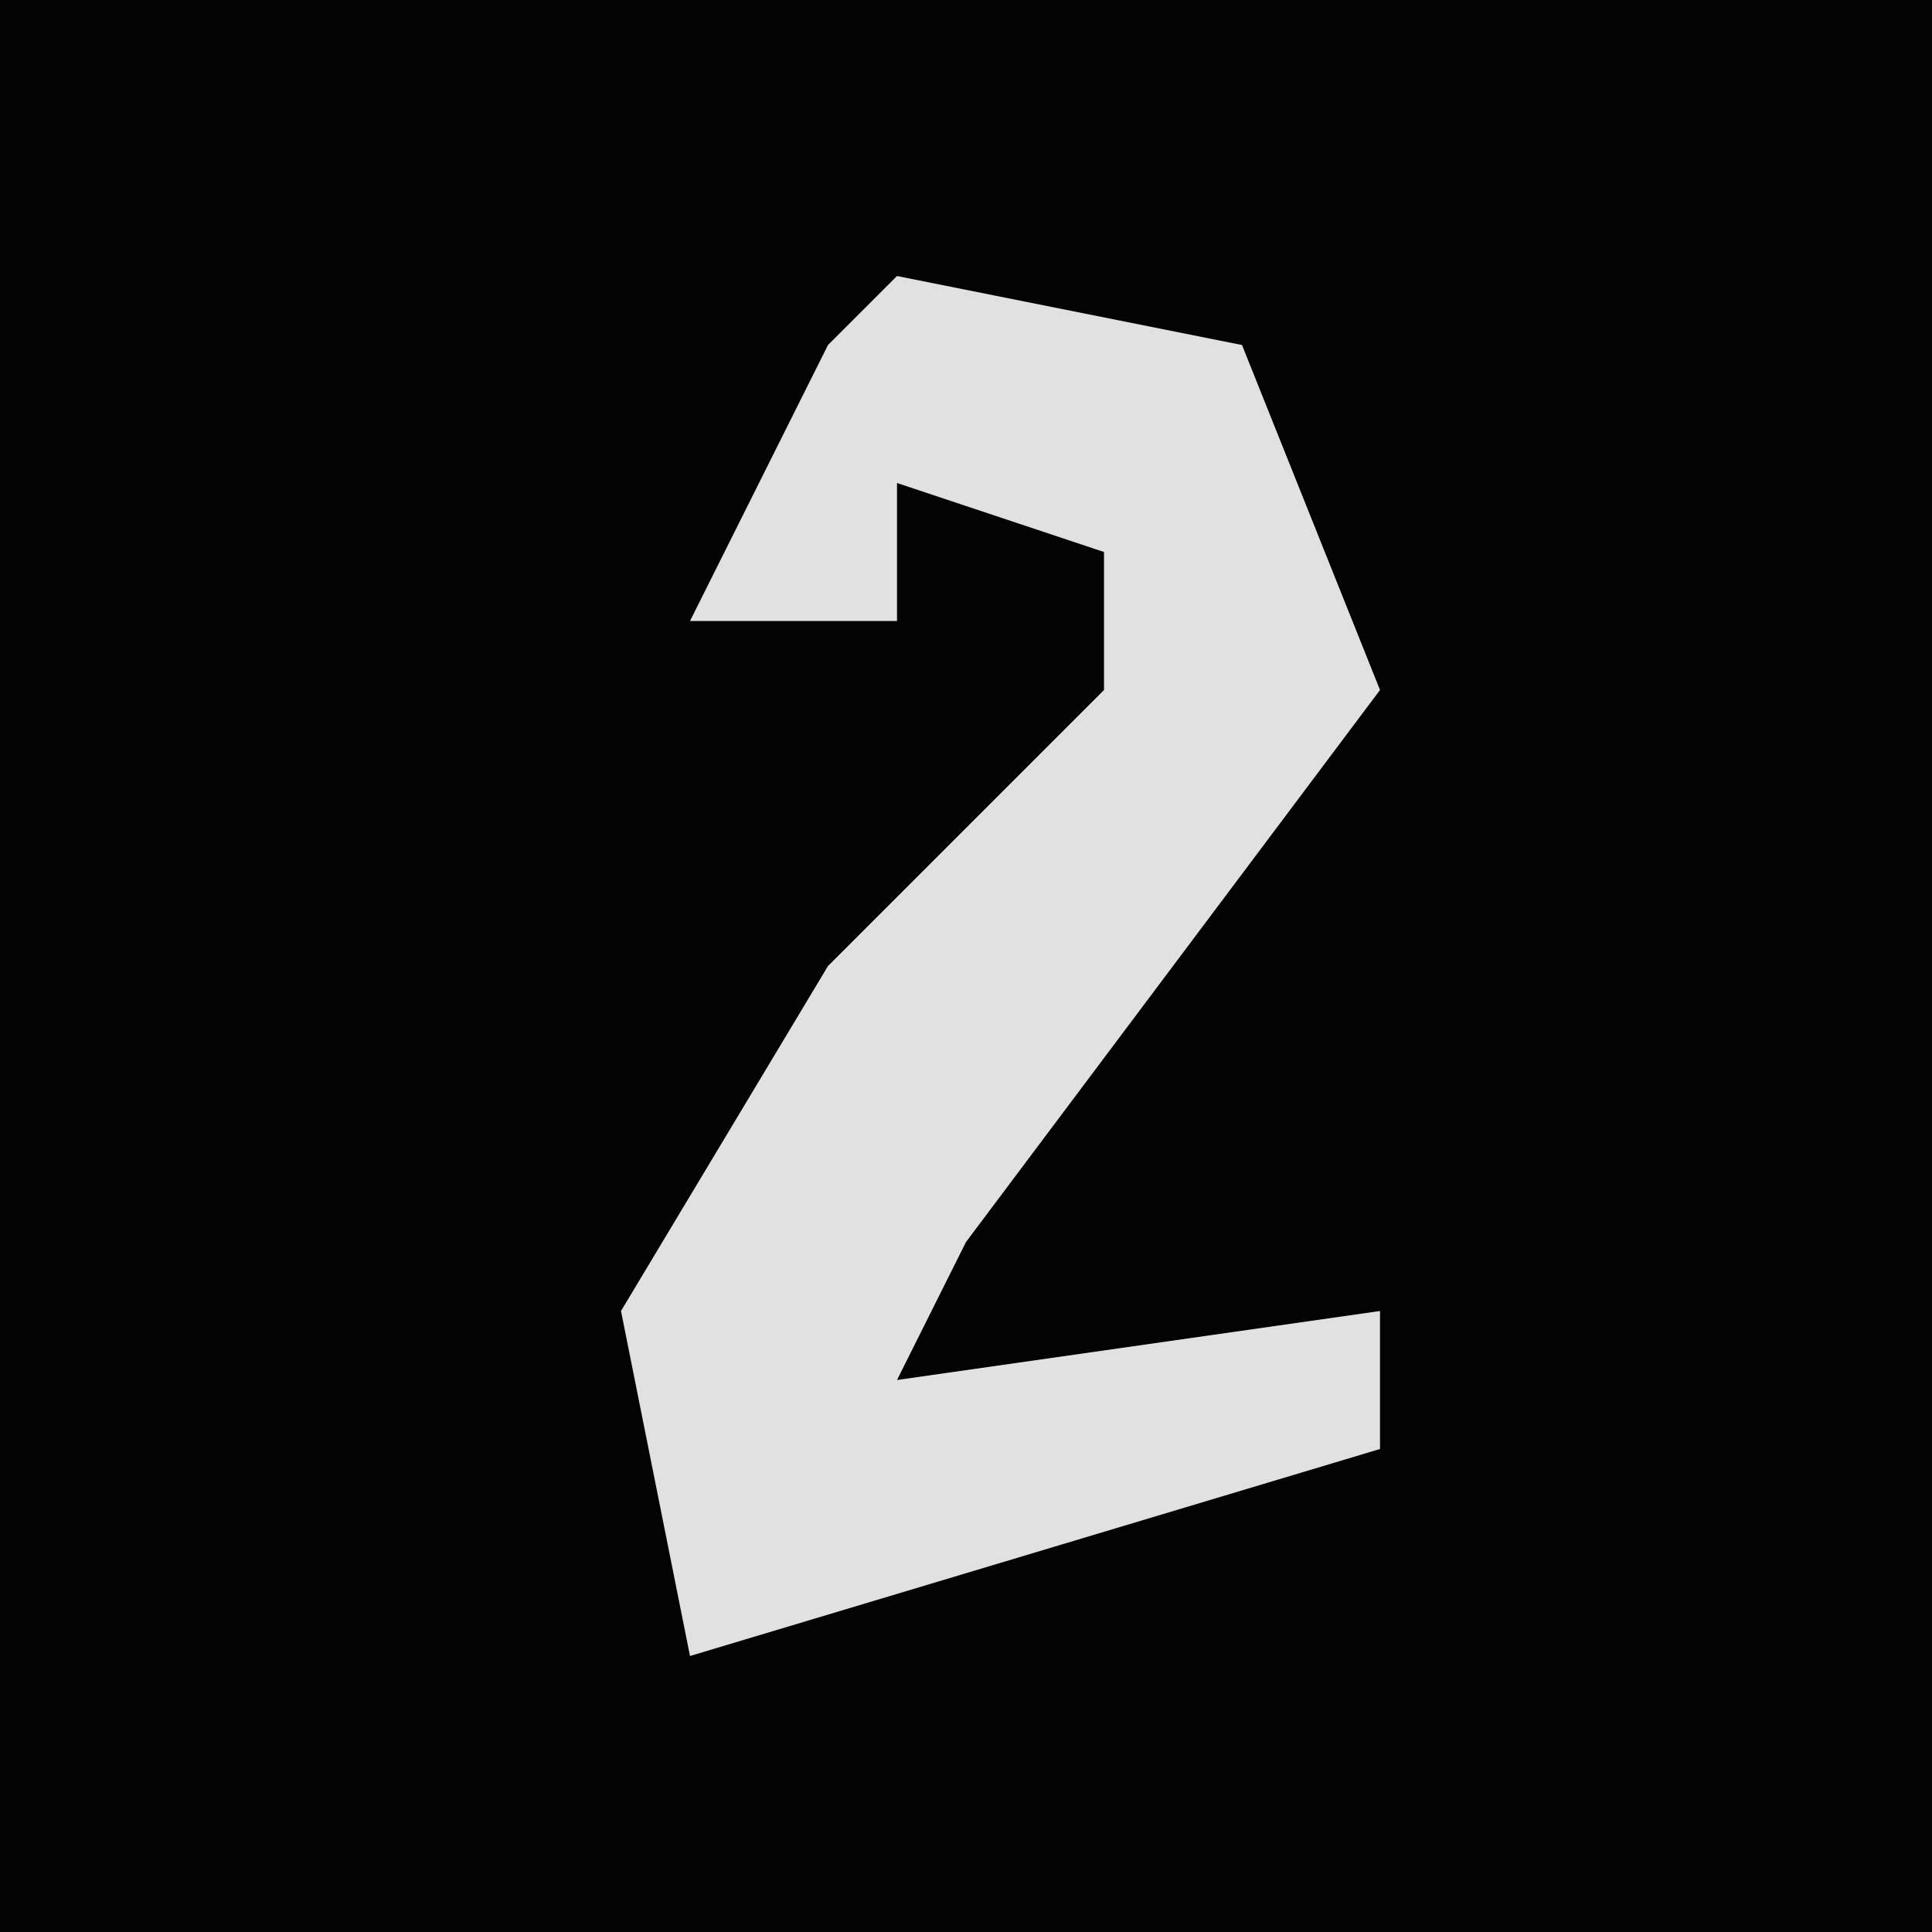 <?xml version="1.0" encoding="UTF-8"?>
<svg version="1.1" xmlns="http://www.w3.org/2000/svg" width="28" height="28">
<path d="M0,0 L28,0 L28,28 L0,28 Z " fill="#030303" transform="translate(0,0)"/>
<path d="M0,0 L5,1 L7,6 L1,14 L0,16 L7,15 L7,17 L-3,20 L-4,15 L-1,10 L3,6 L3,4 L0,3 L0,5 L-3,5 L-1,1 Z " fill="#E1E1E1" transform="translate(13,4)"/>
</svg>
